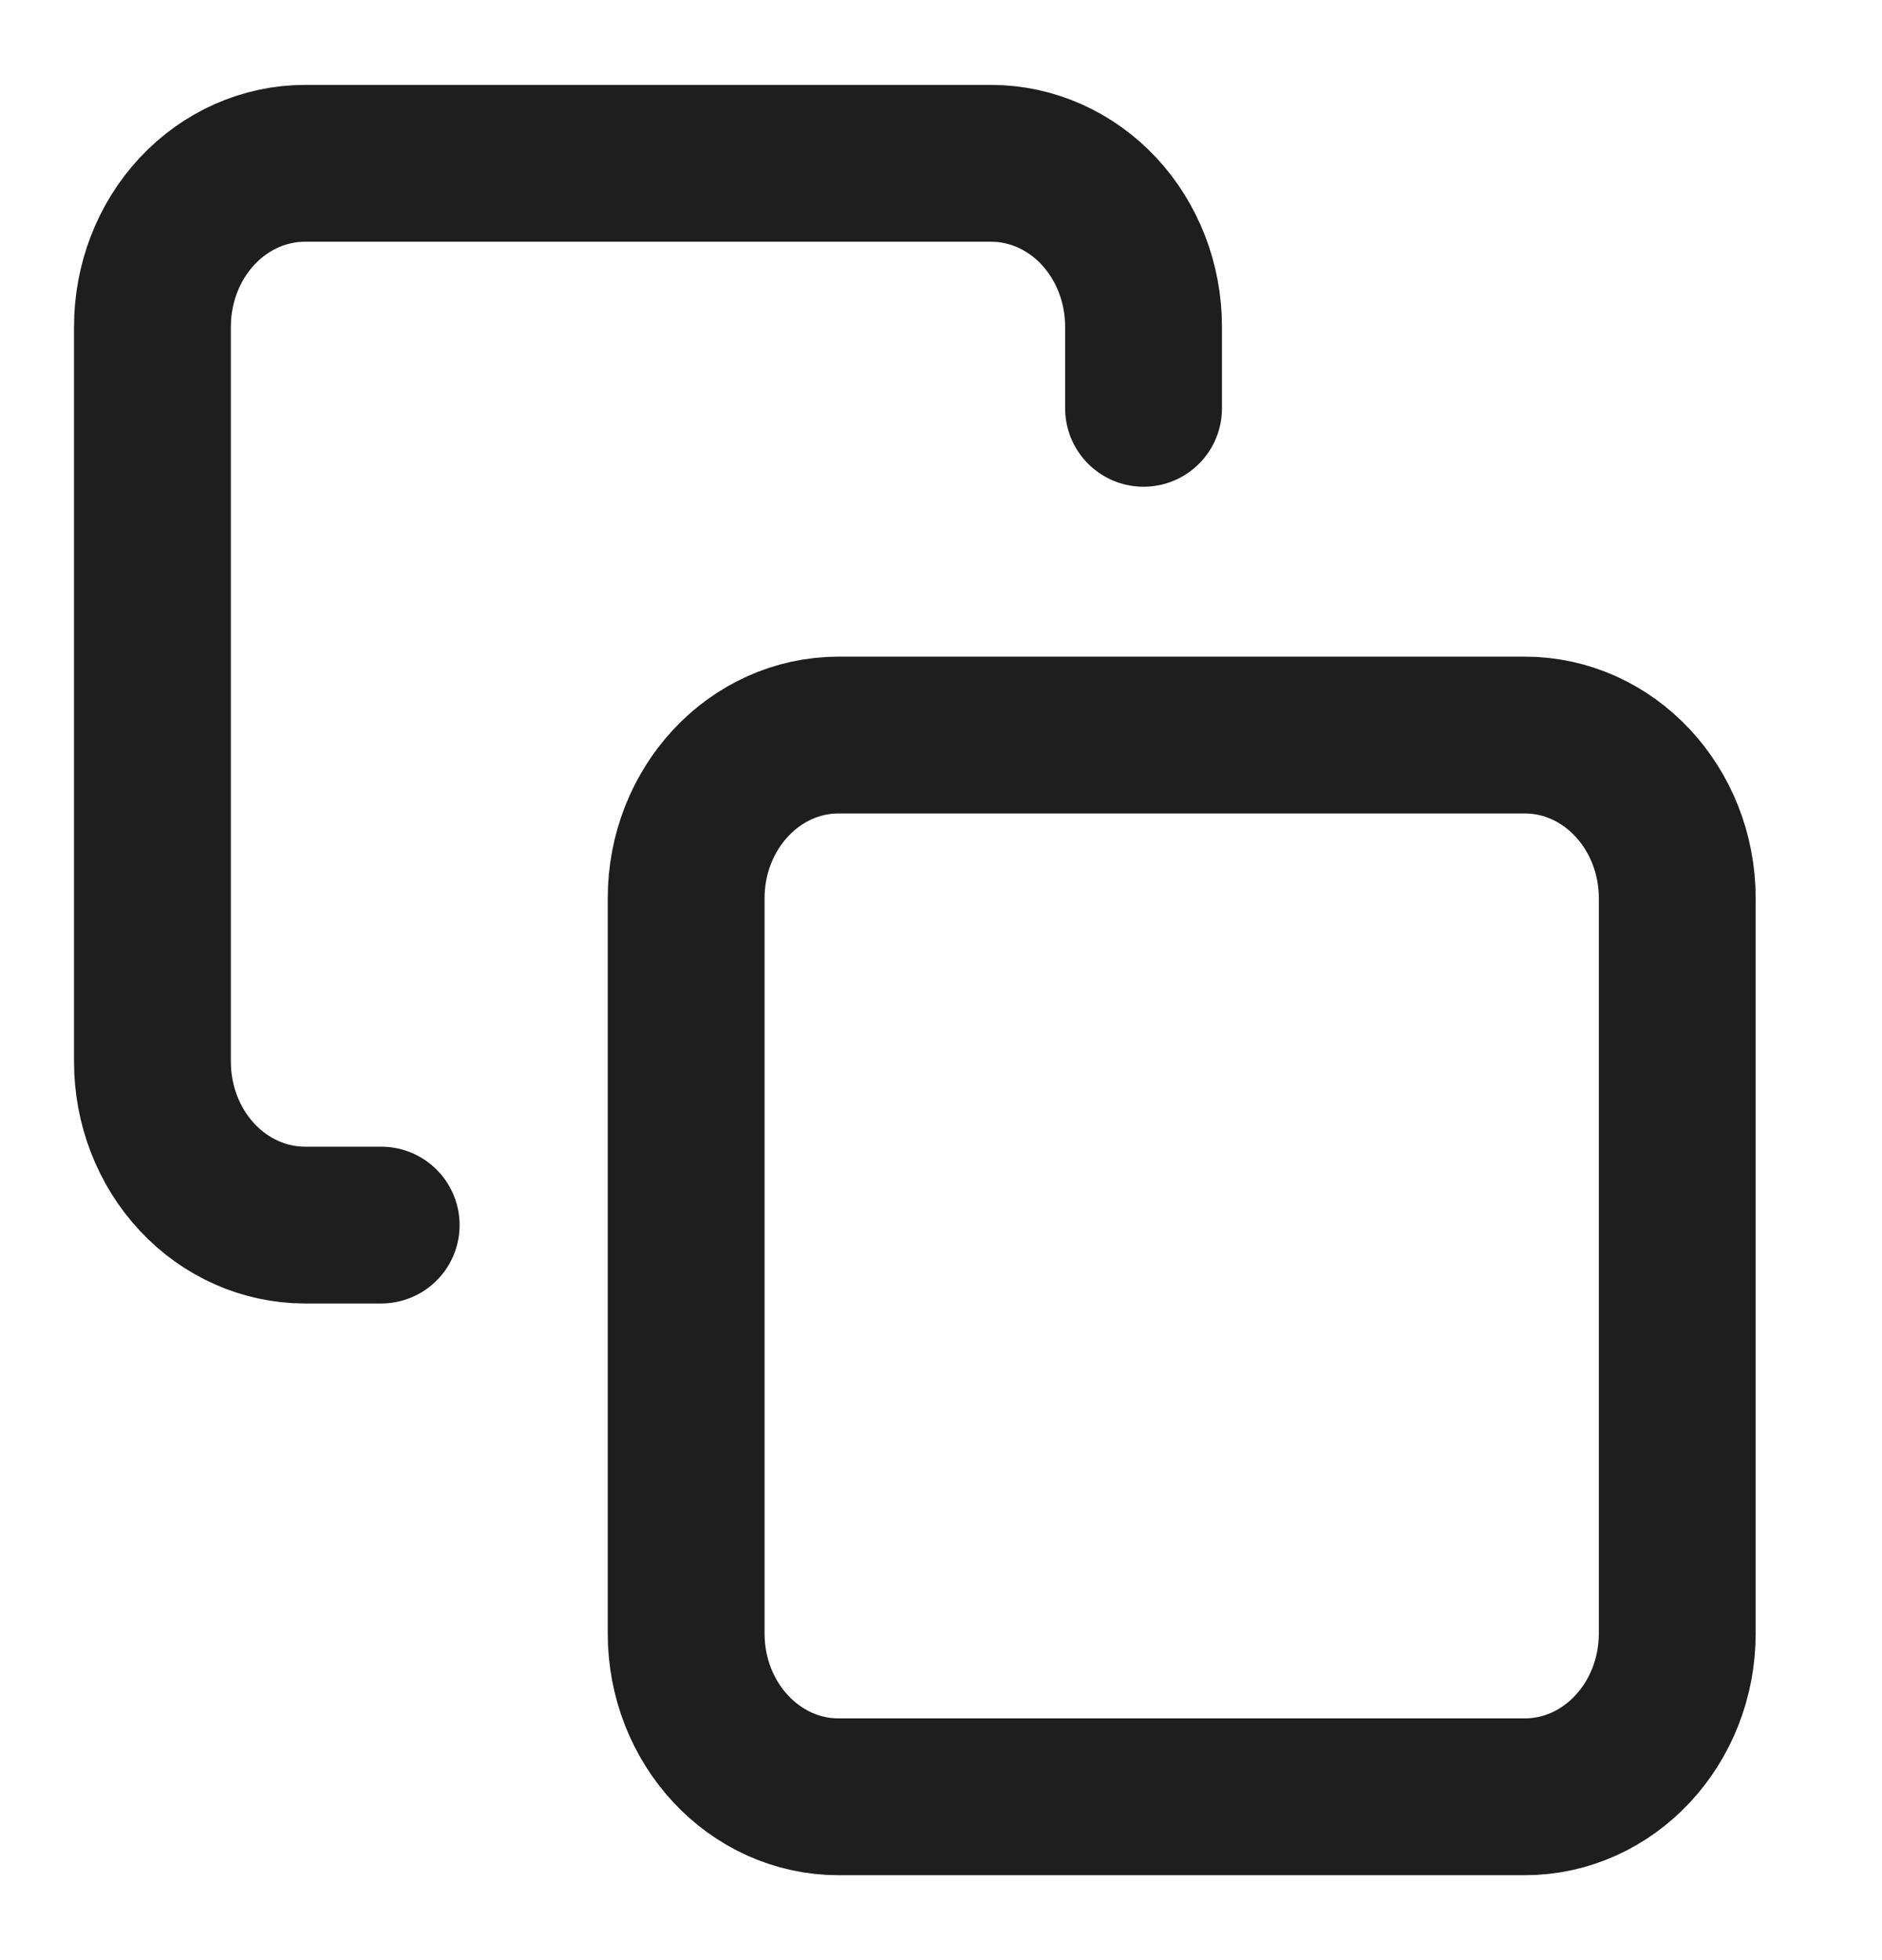 <svg width="24" height="25" viewBox="0 0 24 25" fill="none" xmlns="http://www.w3.org/2000/svg">
<path d="M4.861 15.625H3.889C3.373 15.625 2.878 15.405 2.514 15.015C2.149 14.624 1.944 14.094 1.944 13.542V4.167C1.944 3.614 2.149 3.084 2.514 2.693C2.878 2.303 3.373 2.083 3.889 2.083H12.639C13.155 2.083 13.649 2.303 14.014 2.693C14.378 3.084 14.583 3.614 14.583 4.167V5.208M10.694 9.375H19.444C20.518 9.375 21.389 10.308 21.389 11.458V20.833C21.389 21.984 20.518 22.917 19.444 22.917H10.694C9.62 22.917 8.75 21.984 8.75 20.833V11.458C8.75 10.308 9.62 9.375 10.694 9.375Z" stroke="#1E1E1E" stroke-width="2" stroke-linecap="round" stroke-linejoin="round"/>
</svg>
